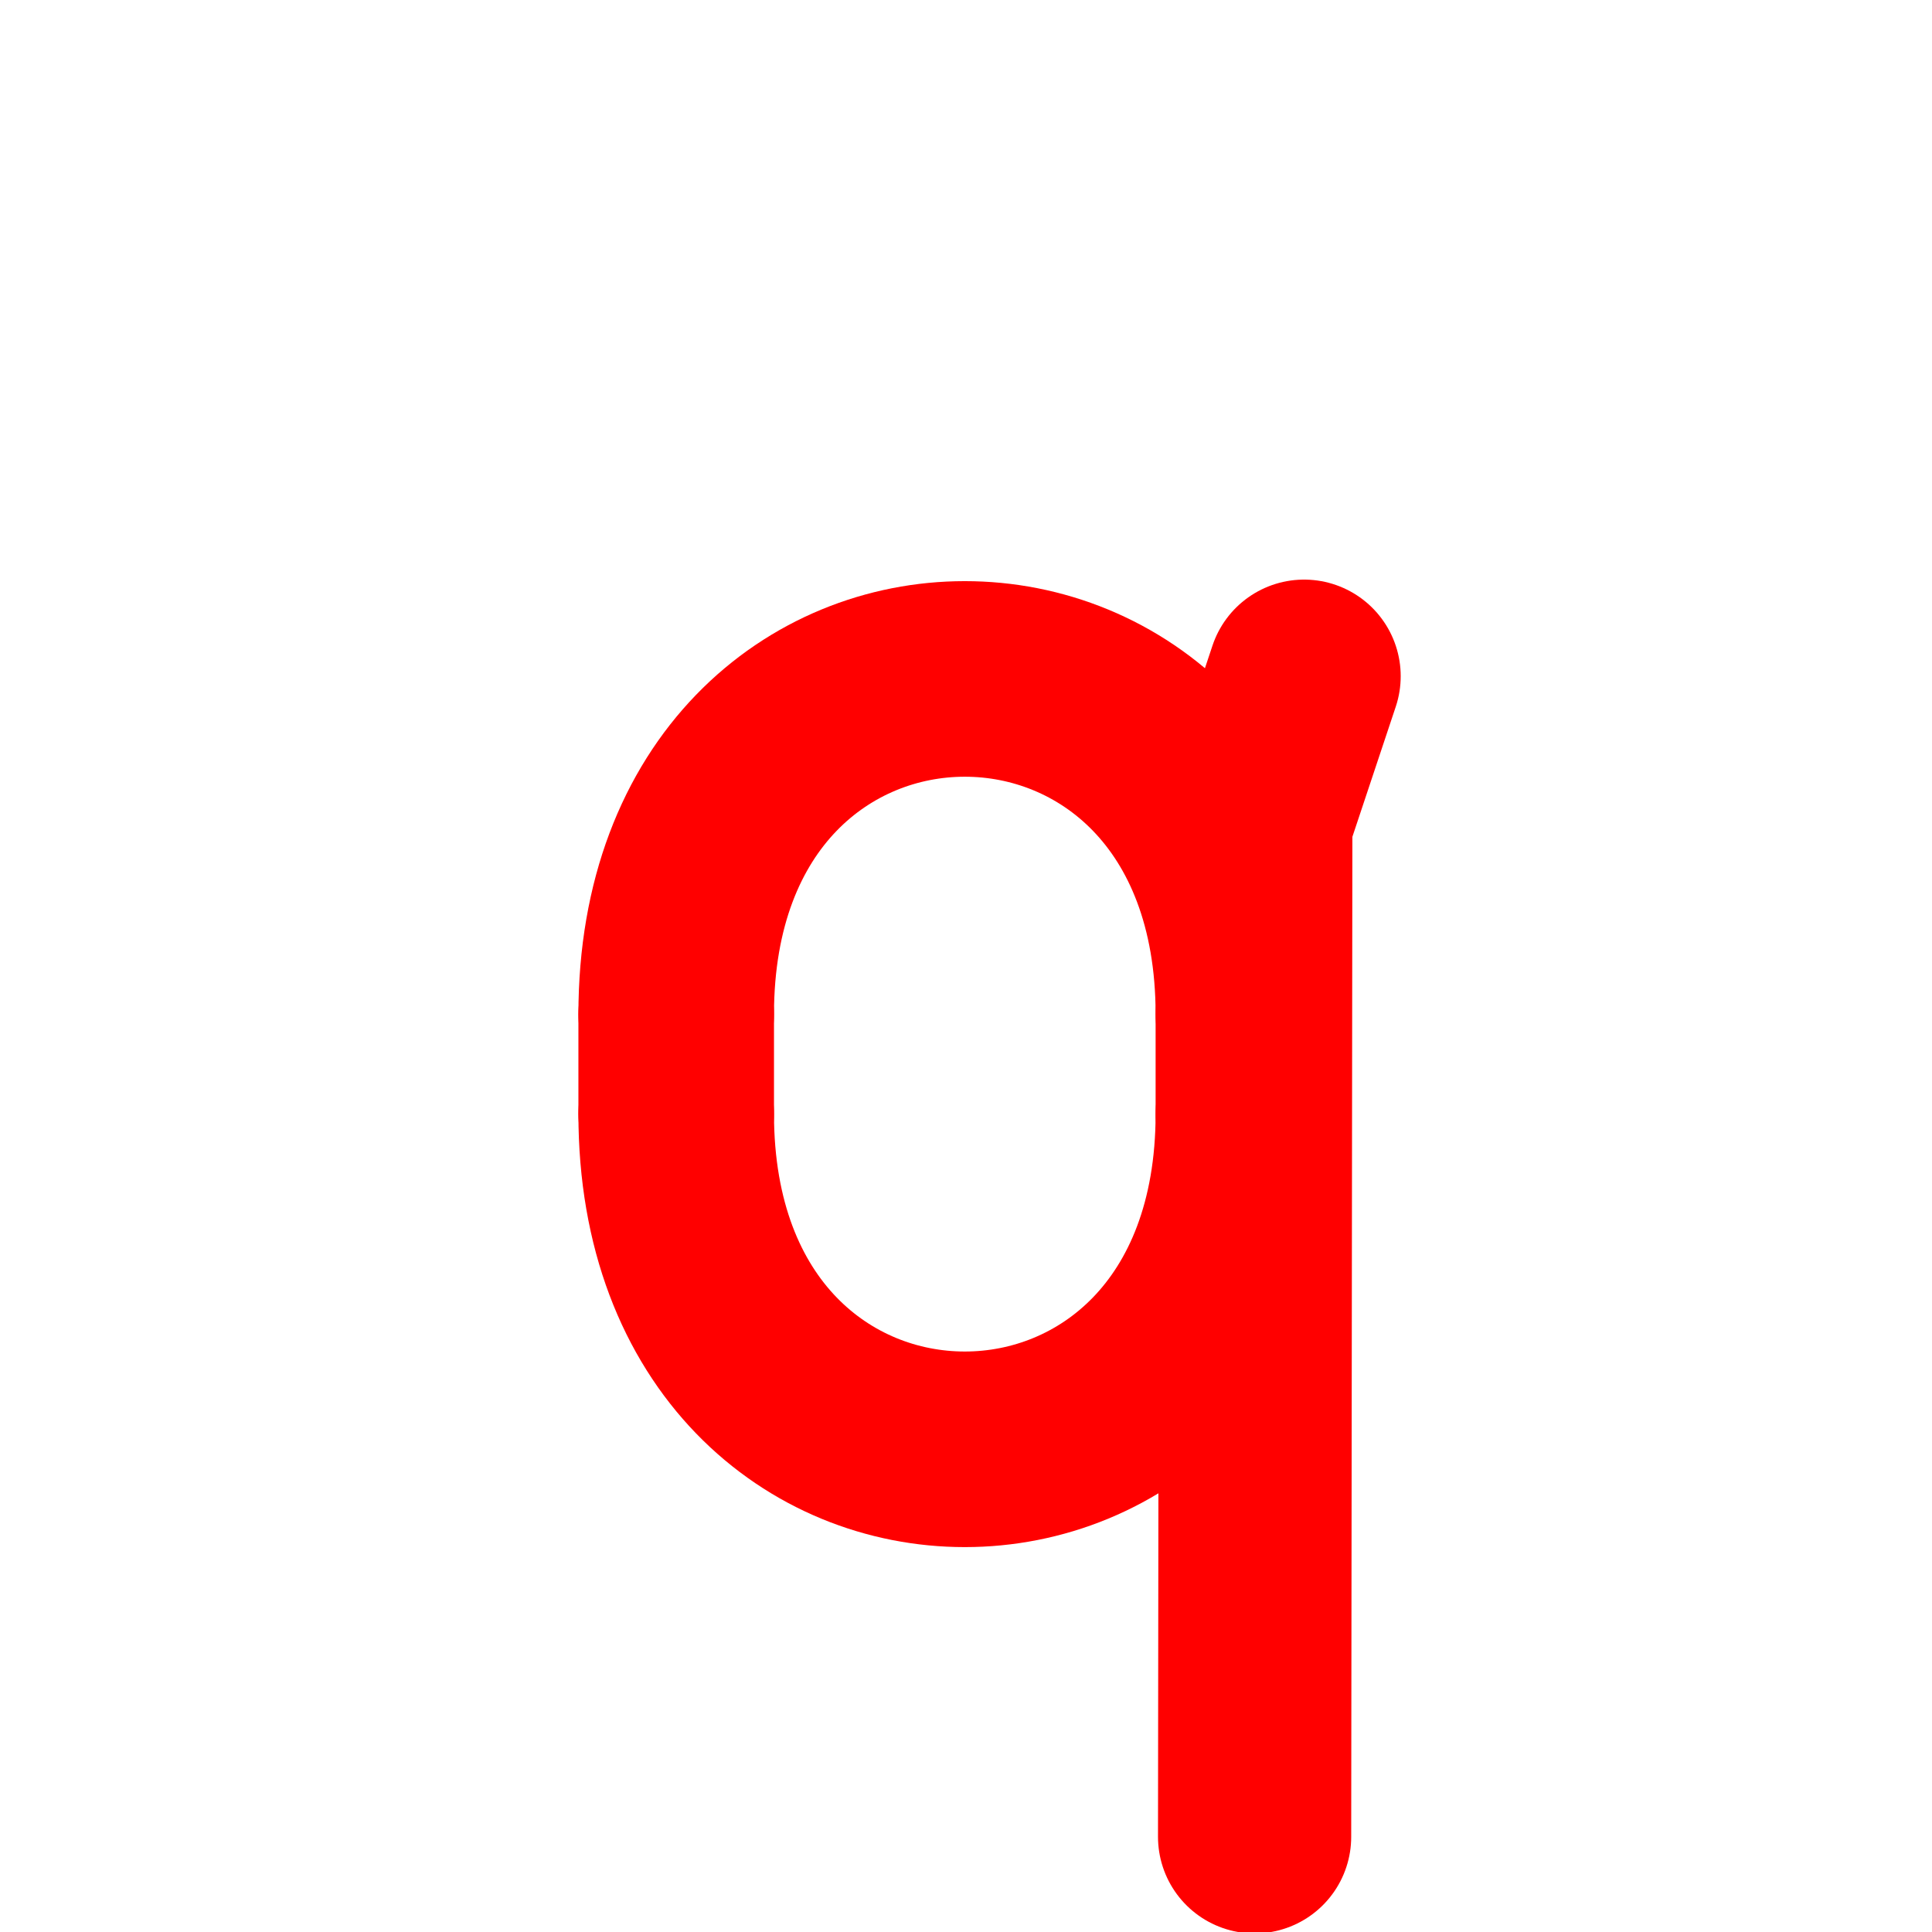 <?xml version="1.0" encoding="UTF-8" standalone="no"?>
<!-- Created with Inkscape (http://www.inkscape.org/) -->

<svg
   xmlns:dc="http://purl.org/dc/elements/1.1/"
   xmlns:cc="http://creativecommons.org/ns#"
   xmlns:rdf="http://www.w3.org/1999/02/22-rdf-syntax-ns#"
   xmlns:svg="http://www.w3.org/2000/svg"
   xmlns="http://www.w3.org/2000/svg"
   xmlns:sodipodi="http://sodipodi.sourceforge.net/DTD/sodipodi-0.dtd"
   xmlns:inkscape="http://www.inkscape.org/namespaces/inkscape"
   width="1000"
   height="1000"
   id="svg3785"
   version="1.1"
   inkscape:version="0.48.3.1 r9886"
   sodipodi:docname="q-proto.svg">
  <defs
     id="defs5498" />
  <sodipodi:namedview
     inkscape:window-height="744"
     inkscape:window-width="1317"
     inkscape:pageshadow="2"
     inkscape:pageopacity="0.0"
     borderopacity="1.0"
     bordercolor="#666666"
     pagecolor="#ffffff"
     id="base"
     showgrid="true"
     showguides="true"
     inkscape:guide-bbox="true"
     inkscape:zoom="0.454"
     inkscape:cx="431.11"
     inkscape:cy="461.68"
     inkscape:window-x="49"
     inkscape:window-y="24"
     inkscape:current-layer="g3954"
     inkscape:window-maximized="1">
    <sodipodi:guide
       orientation="horizontal"
       position="200"
       id="guide5596" />
    <inkscape:grid
       empspacing="4"
       visible="true"
       enabled="true"
       snapvisiblegridlinesonly="true"
       spacingx="25px"
       spacingy="25px"
       type="xygrid"
       id="grid3792" />
  </sodipodi:namedview>
  <g
     inkscape:label="Layer 1"
     inkscape:groupmode="layer"
     id="layer1">
    <g
       transform="translate(-25,-1127.362)"
       id="g3954"
       style="stroke-width:100;stroke-miterlimit:4;stroke-dasharray:none">
      <path
         style="fill:none;stroke:#ff0000;stroke-width:101.234;stroke-linecap:round;stroke-linejoin:round;stroke-miterlimit:4;stroke-opacity:1;stroke-dasharray:none"
         d="m 673.76,1703.9 c 0,231.5 -298.76,231.5 -298.76,0"
         id="path2989"
         inkscape:connector-curvature="0"
         sodipodi:nodetypes="cc" />
      <path
         style="fill:none;stroke:#ff0000;stroke-width:101.234;stroke-linecap:round;stroke-linejoin:round;stroke-miterlimit:4;stroke-opacity:1;stroke-dasharray:none"
         d="m 375,1652.4 c 0,-231.5 298.76,-231.5 298.76,0"
         id="path2989-3"
         inkscape:connector-curvature="0"
         sodipodi:nodetypes="cc" />
      <path
         style="fill:none;stroke:#ff0000;stroke-width:101.234;stroke-linecap:round;stroke-linejoin:round;stroke-miterlimit:4;stroke-opacity:1;stroke-dasharray:none"
         d="m 673.76,1703.9 0,-51.5"
         id="path3009"
         inkscape:connector-curvature="0" />
      <path
         style="fill:none;stroke:#ff0000;stroke-width:101.234;stroke-linecap:round;stroke-linejoin:round;stroke-miterlimit:4;stroke-opacity:1;stroke-dasharray:none"
         d="m 375,1703.9 0,-51.5"
         id="path3011"
         inkscape:connector-curvature="0" />
      <path
         style="fill:none;stroke:#ff0000;stroke-width:100;stroke-linecap:round;stroke-linejoin:miter;stroke-miterlimit:4;stroke-opacity:1;stroke-dasharray:none"
         d="m 700,1477.362 -25,75 -0.62,525.738"
         id="path2990"
         inkscape:connector-curvature="0"
         sodipodi:nodetypes="ccc" />
    </g>
  </g>
</svg>
